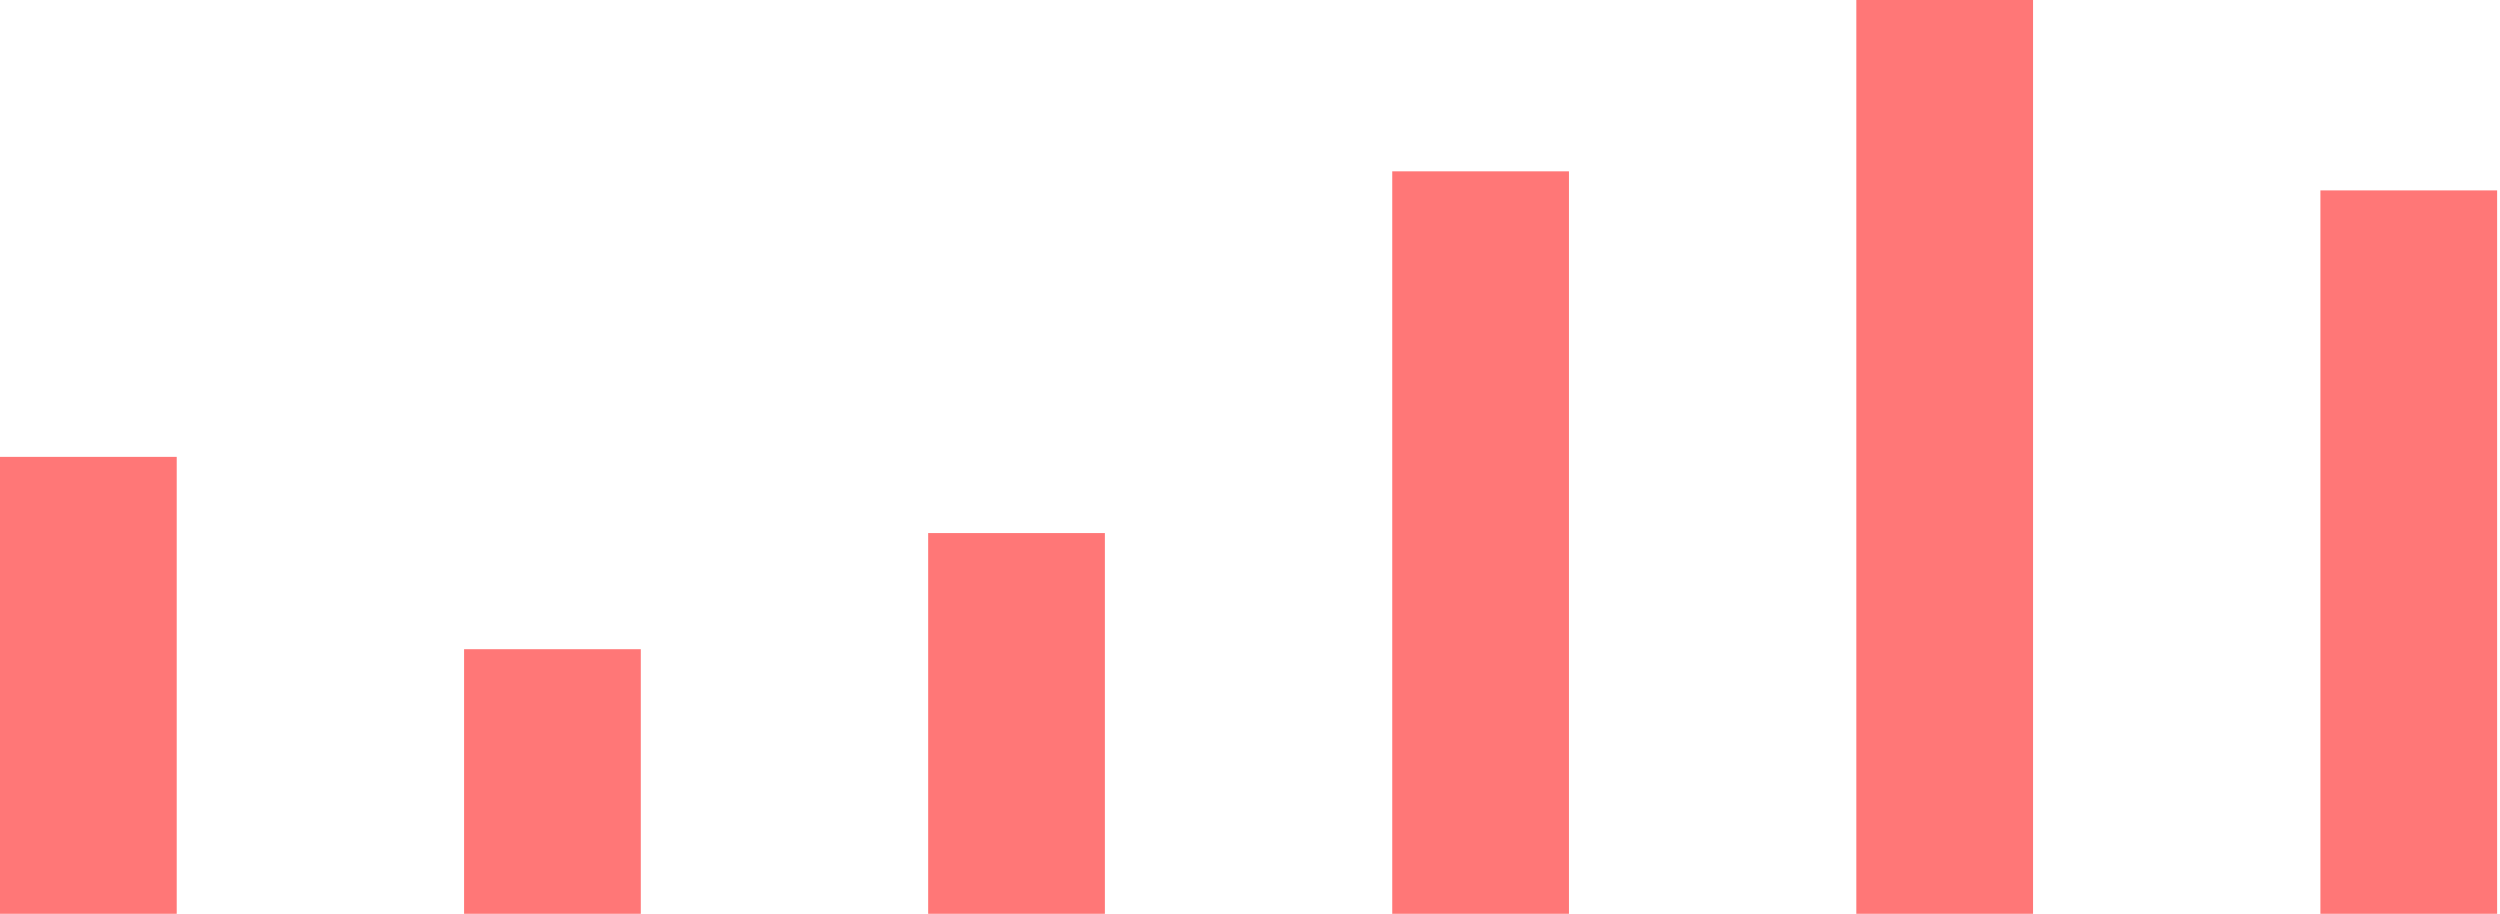 <svg width="580" height="212" viewBox="0 0 580 212" fill="none" xmlns="http://www.w3.org/2000/svg">
<path d="M0 106H41V212H0V106Z" fill="#FF7777"/>
<path d="M107.667 150.608H148.667V212H107.667V150.608Z" fill="#FF7777"/>
<path d="M215.333 123.667H256.333V212H215.333V123.667Z" fill="#FF7777"/>
<path d="M323 39.75H364V212H323V39.75Z" fill="#FF7777"/>
<path d="M430.667 0H471.667V212H430.667V0Z" fill="#FF7777"/>
<path d="M538.333 44.167H579.333V212H538.333V44.167Z" fill="#FF7777"/>
</svg>
